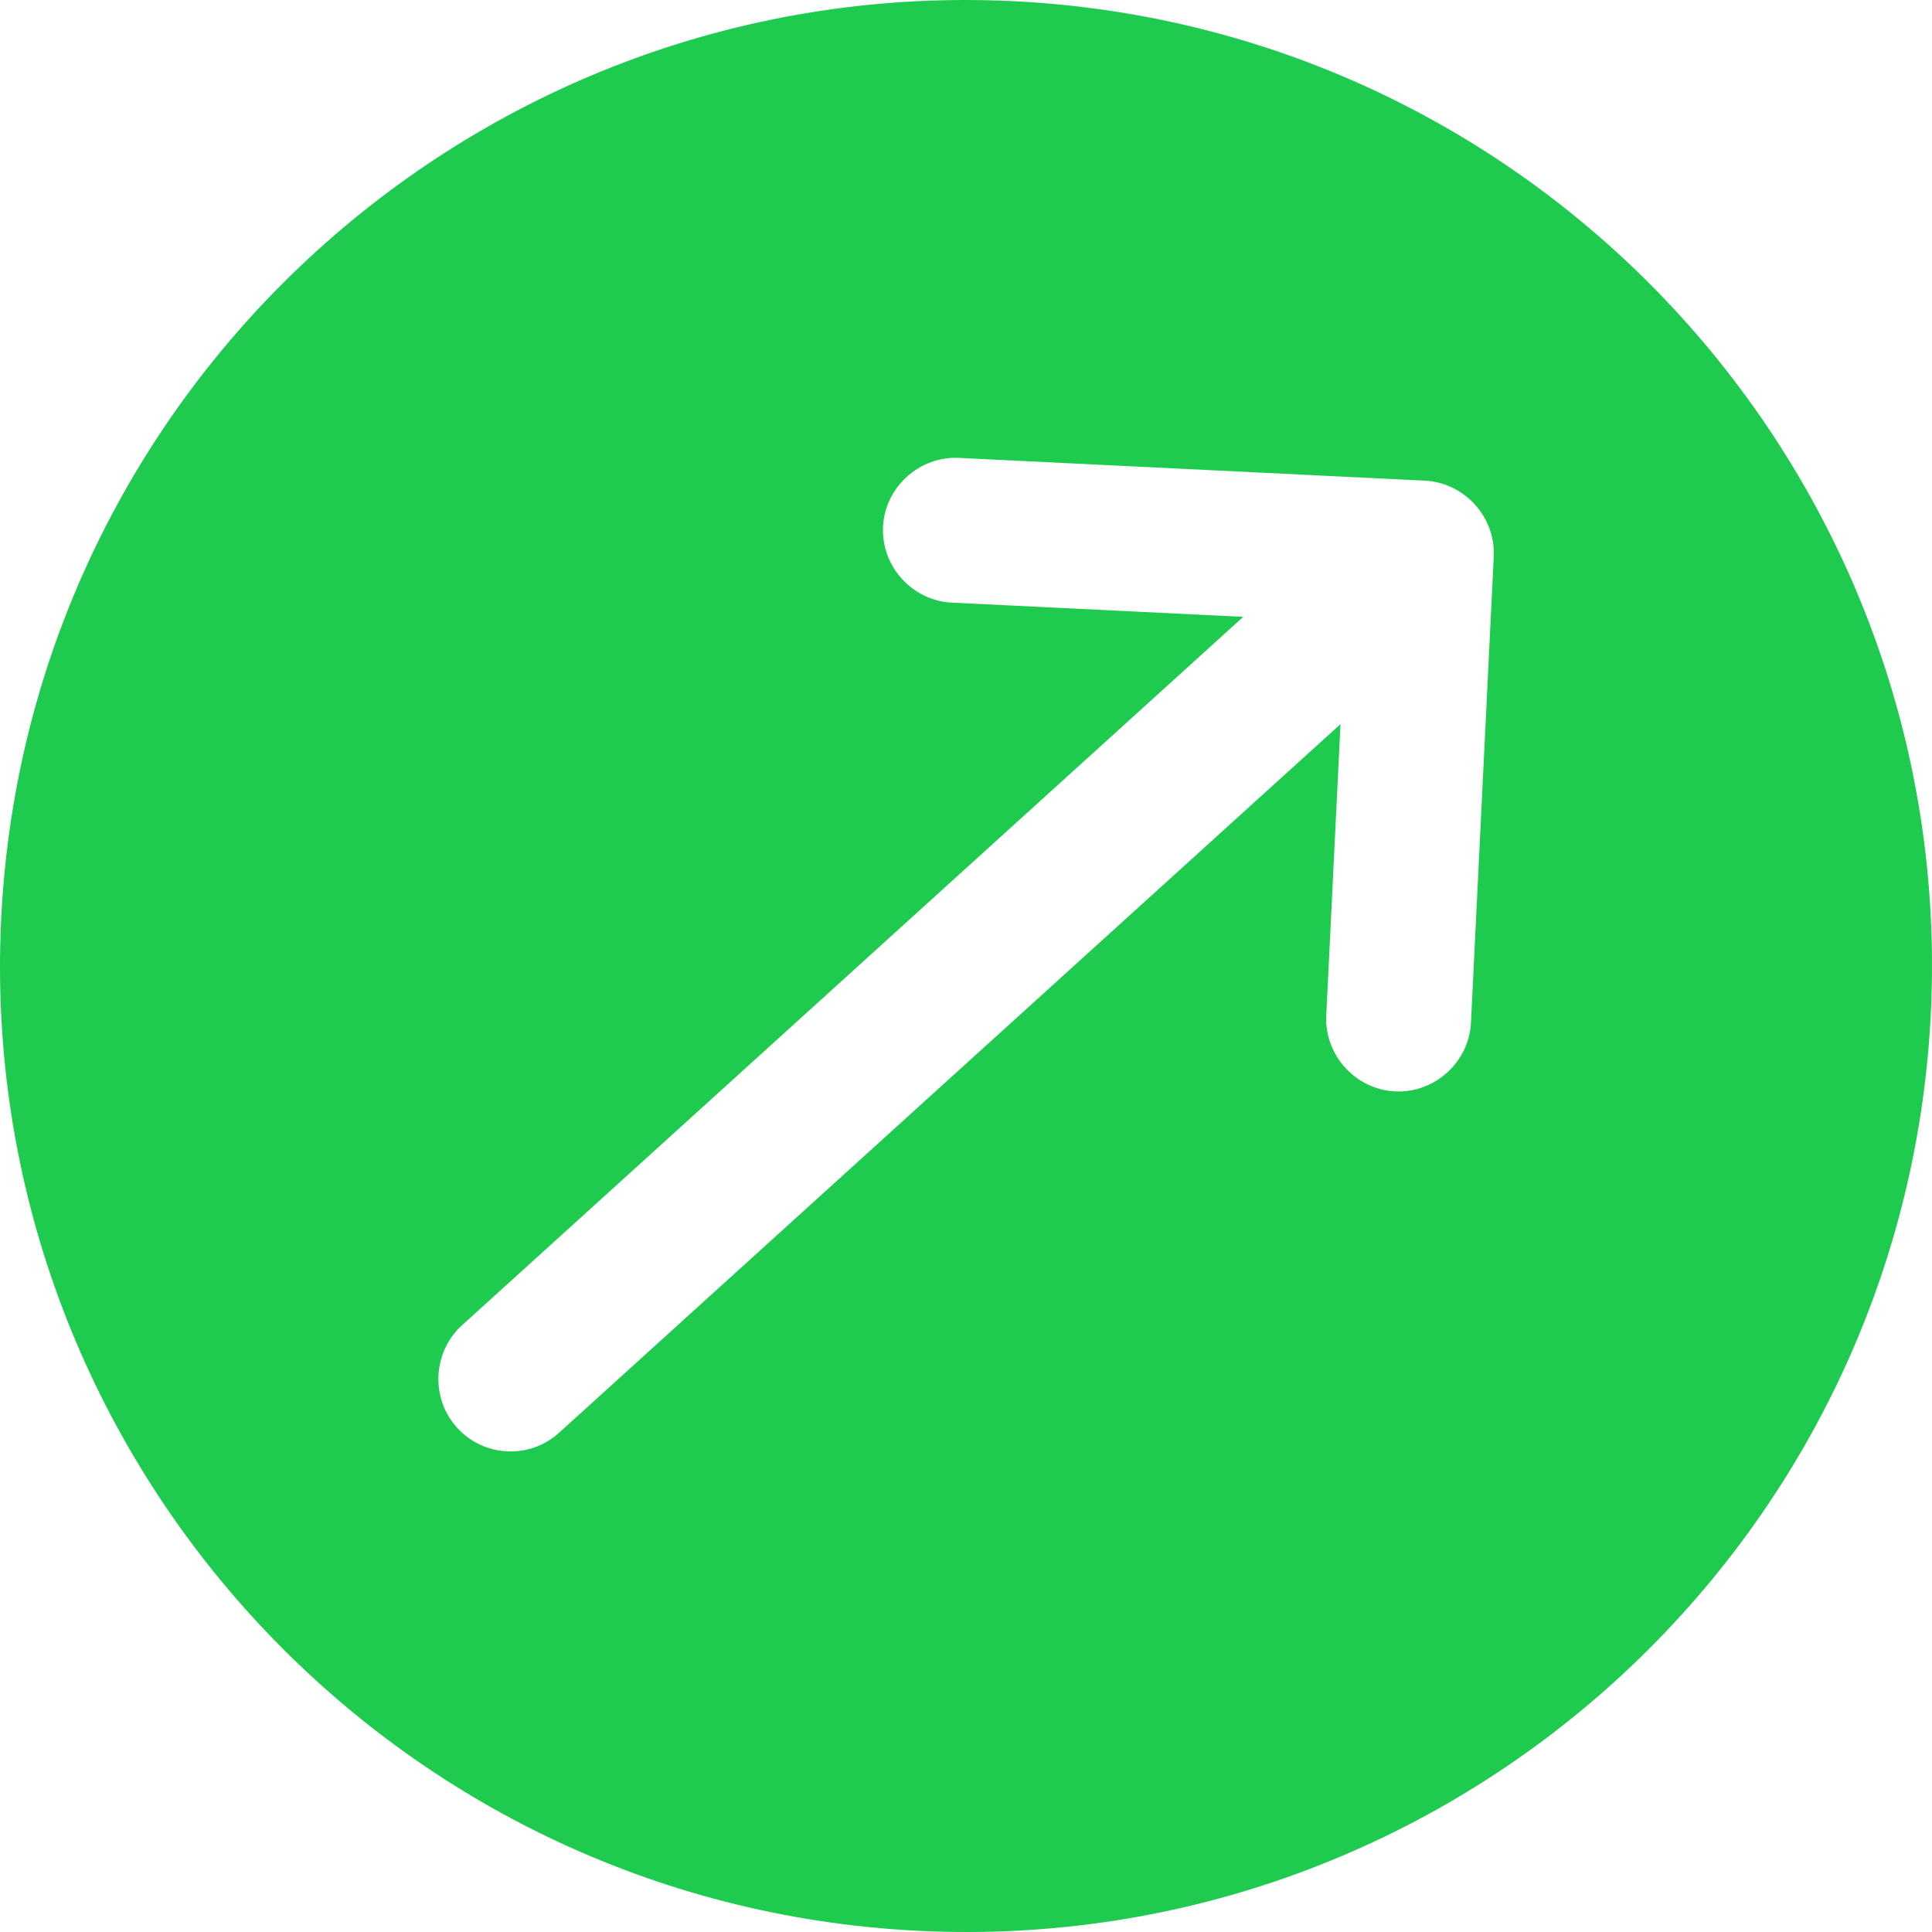 <svg width="43" height="43" viewBox="0 0 43 43" fill="none" xmlns="http://www.w3.org/2000/svg">
<path d="M22.549 0.026C10.696 -0.553 0.605 8.597 0.026 20.451C-0.553 32.304 8.597 42.395 20.451 42.974C32.304 43.553 42.395 34.403 42.974 22.549C43.553 10.696 34.403 0.605 22.549 0.026ZM32.739 22.76C32.696 23.64 31.93 24.334 31.05 24.291C30.169 24.248 29.475 23.483 29.518 22.602L29.835 16.117L12.447 31.885C12.109 32.191 11.694 32.322 11.286 32.302C10.878 32.282 10.477 32.111 10.171 31.774C9.578 31.12 9.629 30.09 10.282 29.497L27.67 13.729L21.185 13.413C20.304 13.37 19.61 12.604 19.653 11.723C19.696 10.843 20.462 10.149 21.342 10.191L31.714 10.698C32.595 10.741 33.289 11.507 33.246 12.388L32.739 22.76Z" fill="#1ECB4F"/>
</svg>
